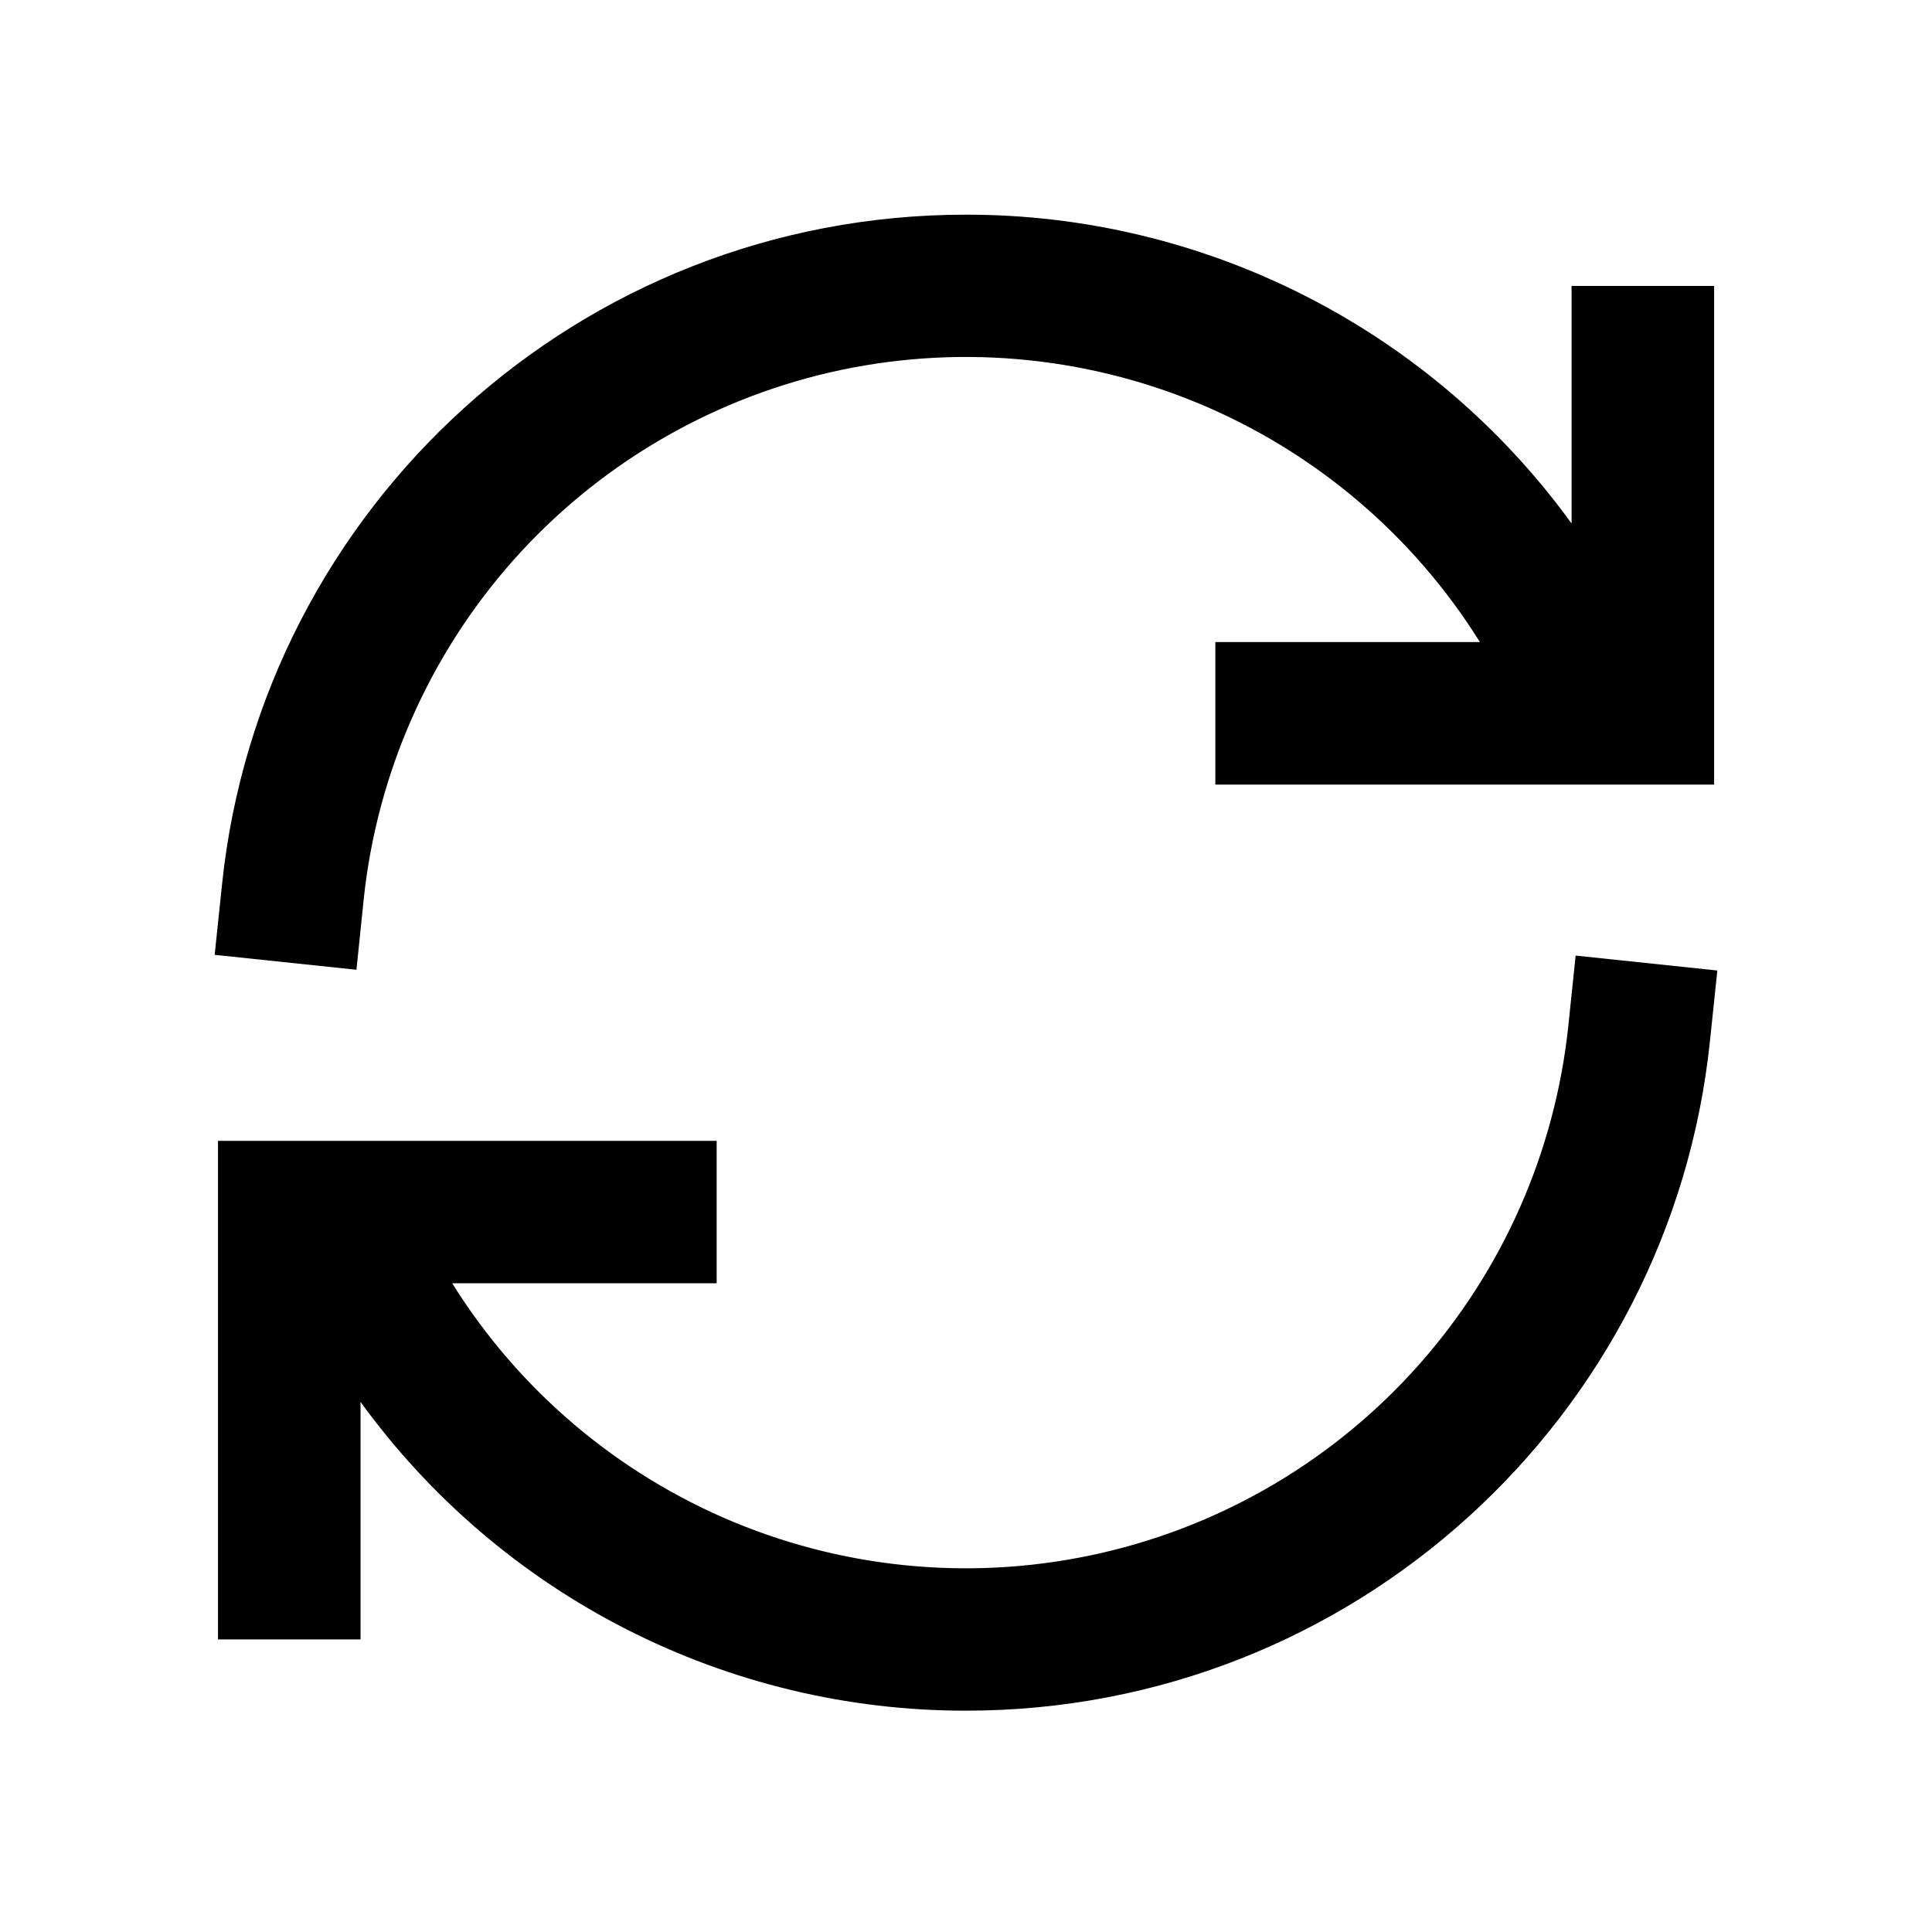 <svg xmlns="http://www.w3.org/2000/svg" width="18" height="18" viewBox="0 0 18 18" fill="none">
  <path d="M14.642 4.877C13.996 3.986 13.148 3.26 12.167 2.76C11.187 2.26 10.101 1.999 9 2C5.398 2 2.436 4.731 2.069 8.236L2 8.896L3.321 9.035L3.389 8.374C3.513 7.206 3.998 6.106 4.777 5.226C5.556 4.347 6.59 3.733 7.735 3.469C8.88 3.206 10.079 3.307 11.164 3.757C12.249 4.208 13.166 4.986 13.788 5.982H11.323V7.31H15.97V2.664H14.642V4.877ZM14.68 8.903L14.611 9.564C14.487 10.732 14.002 11.832 13.223 12.711C12.444 13.591 11.41 14.205 10.265 14.468C9.12 14.731 7.922 14.631 6.837 14.181C5.752 13.73 4.835 12.953 4.213 11.956H6.677V10.629H2.031V15.274H3.359V13.061C4.005 13.953 4.853 14.678 5.833 15.178C6.814 15.678 7.899 15.939 9 15.938C12.602 15.938 15.565 13.207 15.931 9.702L16 9.042L14.68 8.903Z" fill="currentColor"/>
</svg>

